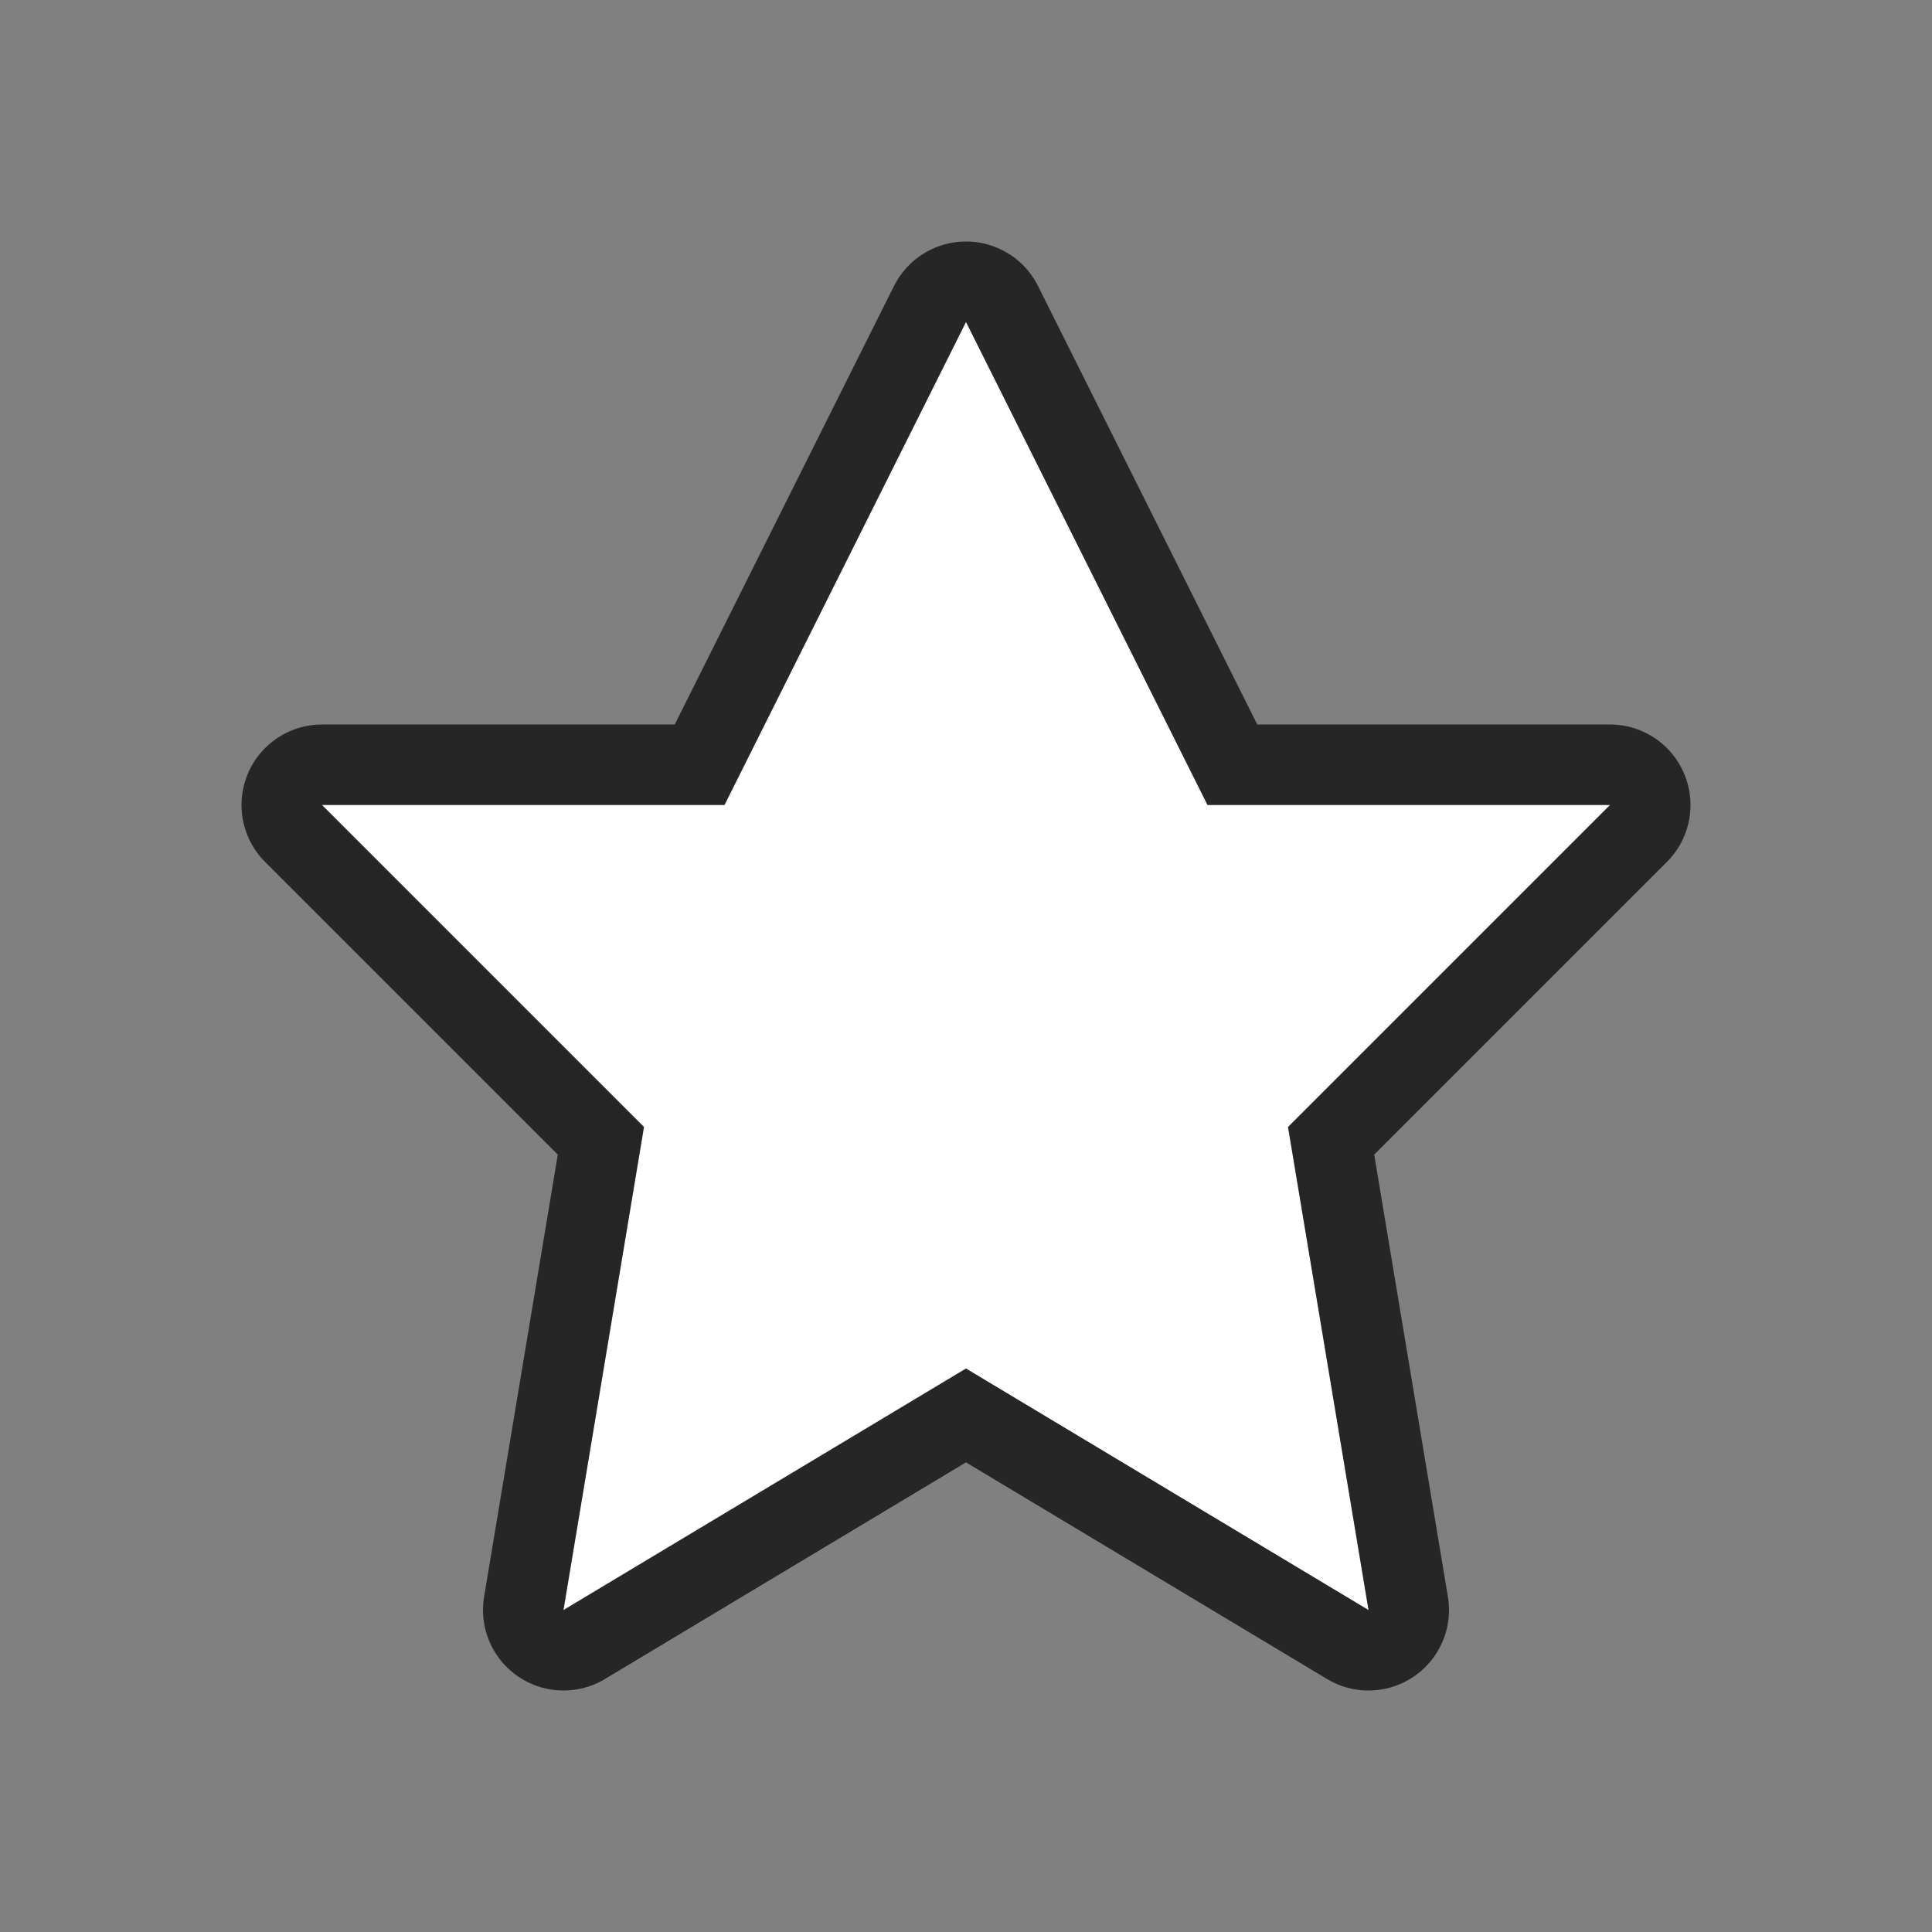 <svg xmlns="http://www.w3.org/2000/svg" viewBox="0 0 24 24"><rect x="0" y="0" width="24" height="24" fill="#808080" stroke="none"/><path d="M12 4l-3 6H4l4 4-1 6 5-3 5 3-1-6 4-4h-5z" stroke="#000" opacity=".7" stroke-width="2" stroke-linejoin="round"/><path d="M12 4l-3 6H4l4 4-1 6 5-3 5 3-1-6 4-4h-5z" fill="#fff"/></svg>